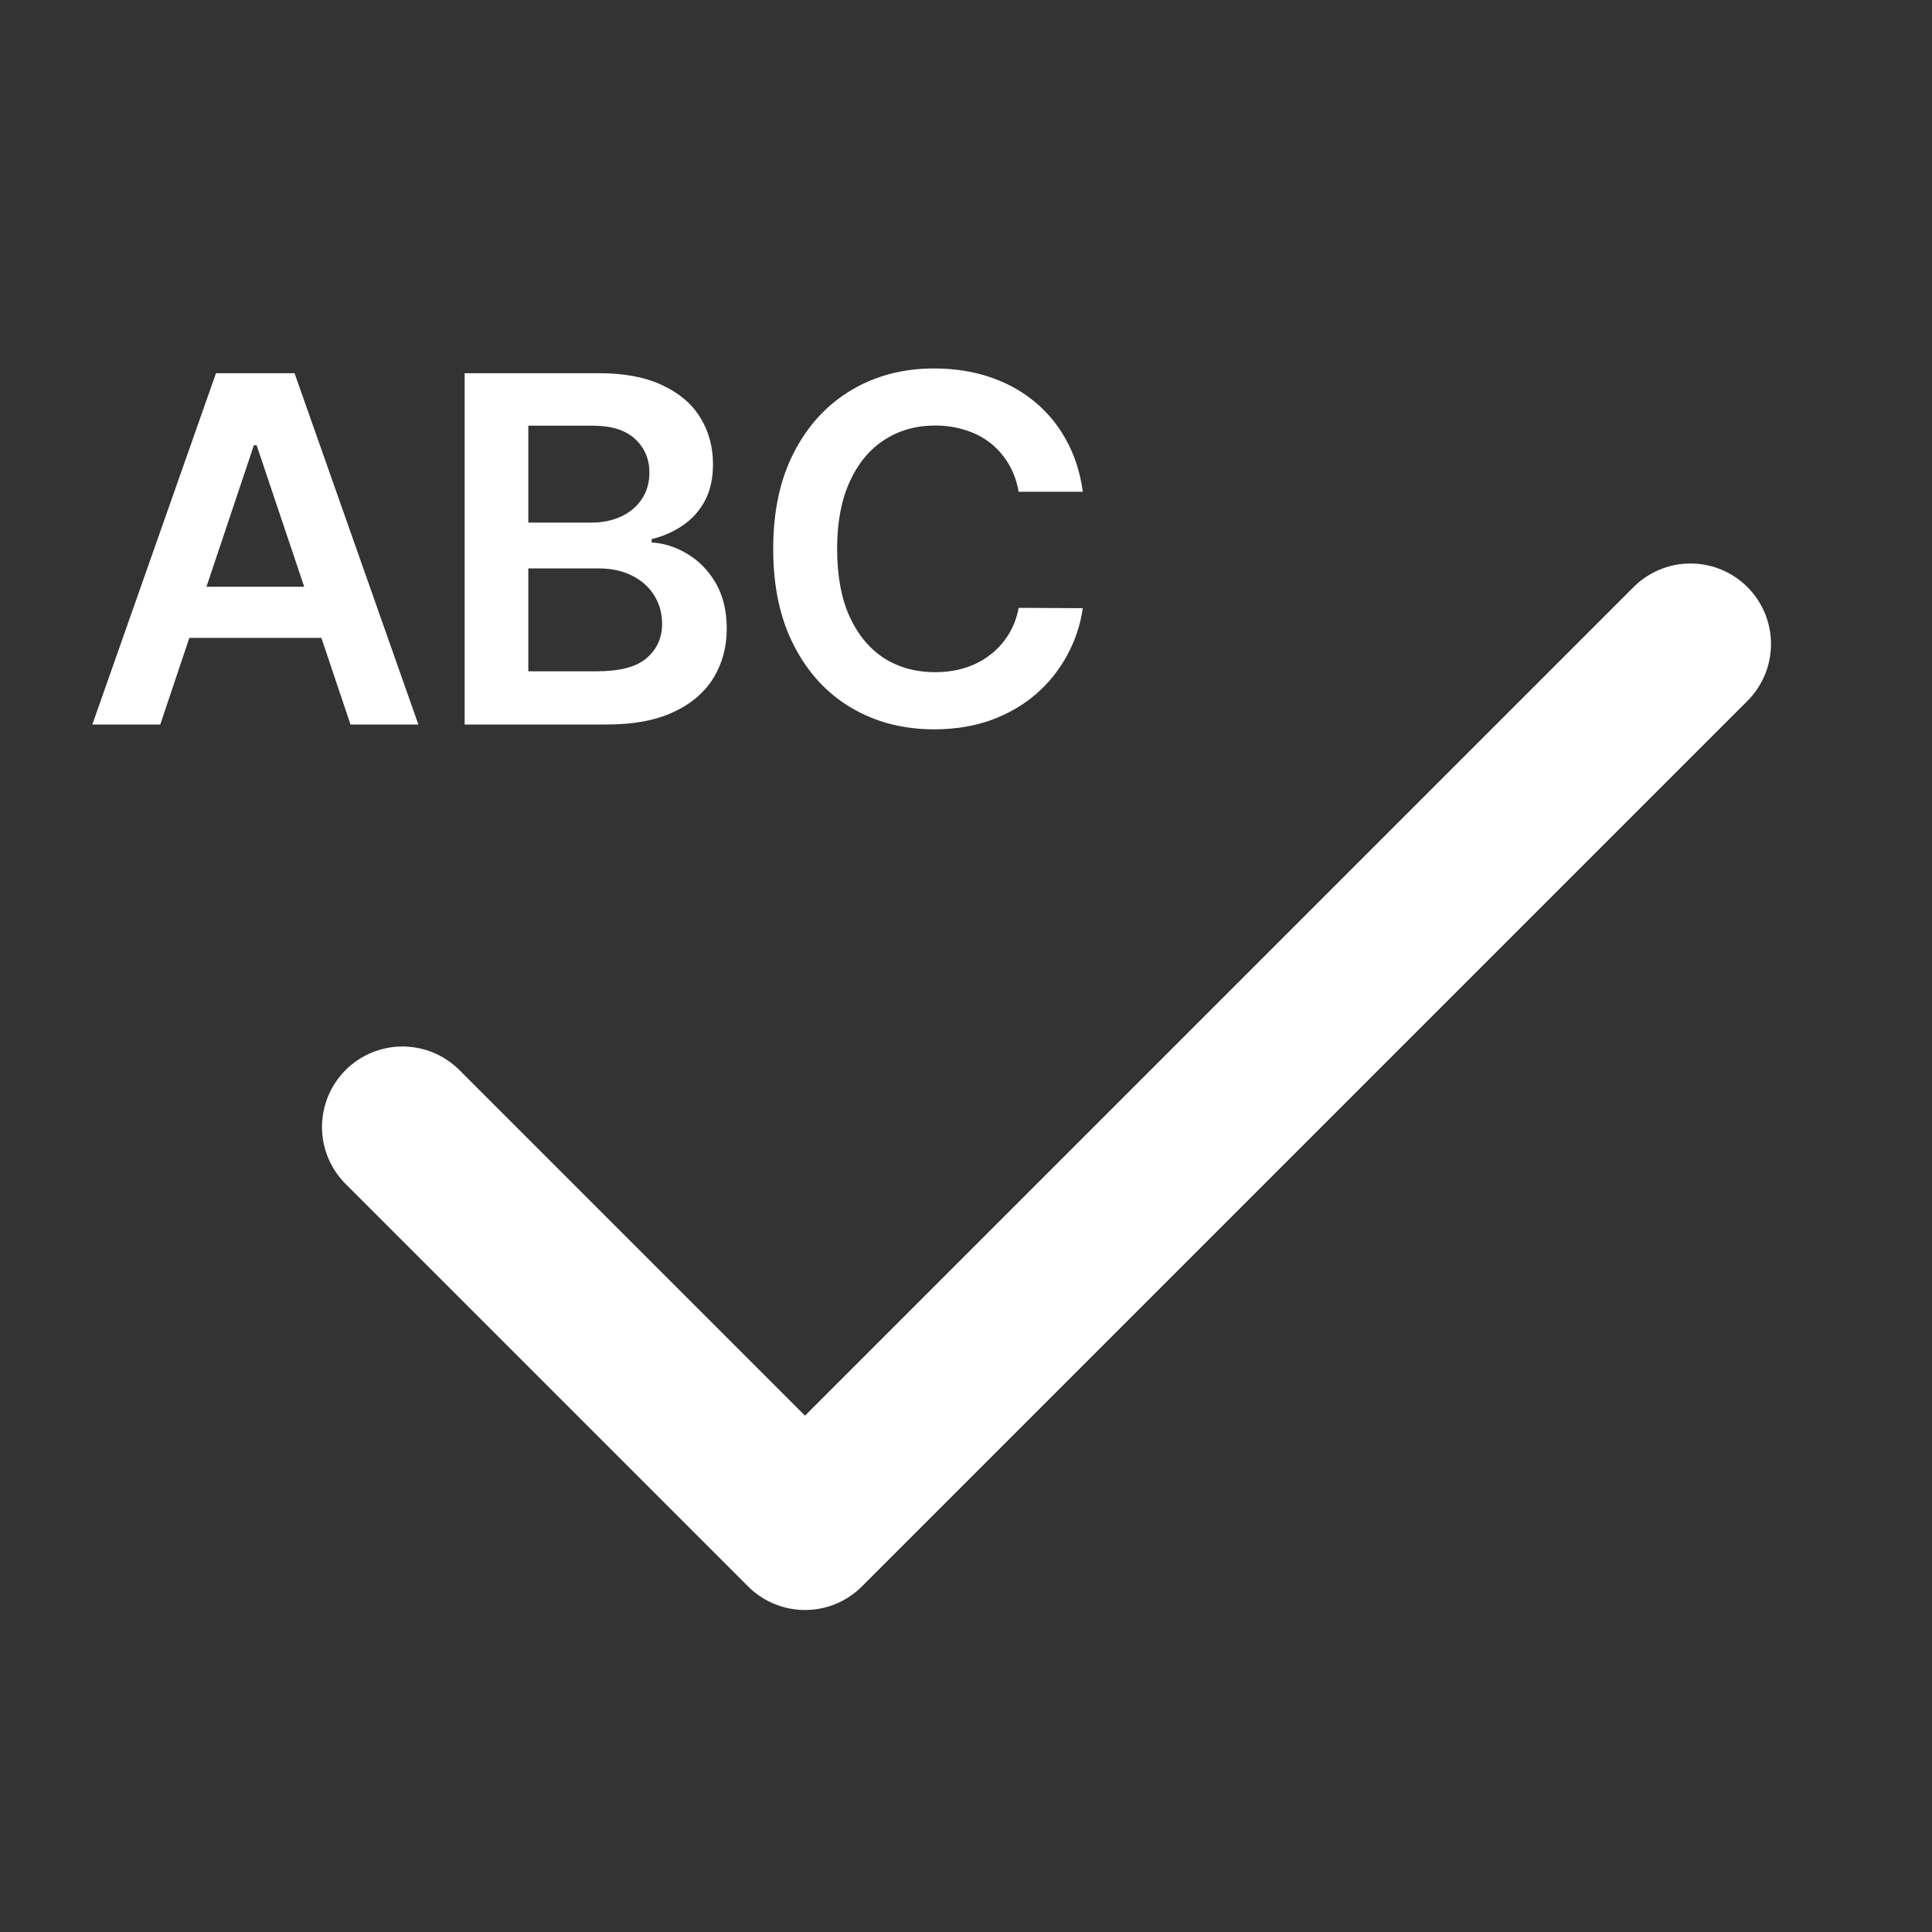 <svg width="24" height="24" viewBox="0 0 24 24" fill="none" xmlns="http://www.w3.org/2000/svg">
<rect x="0" y="0" width="24" height="24" fill="#333333" stroke="none"/>
<path d="M21 8L10 19L5 14" stroke="white" stroke-width="2" stroke-linecap="round" stroke-linejoin="round"/>
<path d="M1.991 9H1.147L2.683 4.636H3.659L5.197 9H4.354L3.188 5.531H3.154L1.991 9ZM2.018 7.289H4.32V7.924H2.018V7.289ZM5.772 9V4.636H7.443C7.758 4.636 8.02 4.686 8.229 4.786C8.439 4.884 8.596 5.018 8.7 5.188C8.805 5.359 8.857 5.552 8.857 5.768C8.857 5.945 8.823 6.097 8.755 6.224C8.687 6.349 8.595 6.45 8.48 6.528C8.365 6.607 8.237 6.663 8.095 6.697V6.739C8.249 6.748 8.398 6.795 8.54 6.882C8.683 6.967 8.801 7.088 8.892 7.244C8.982 7.401 9.028 7.589 9.028 7.811C9.028 8.037 8.973 8.24 8.864 8.42C8.754 8.599 8.59 8.741 8.37 8.844C8.149 8.948 7.872 9 7.539 9H5.772ZM6.563 8.339H7.413C7.7 8.339 7.906 8.285 8.033 8.175C8.161 8.065 8.225 7.923 8.225 7.749C8.225 7.62 8.193 7.504 8.129 7.4C8.065 7.295 7.974 7.212 7.856 7.153C7.738 7.092 7.597 7.061 7.434 7.061H6.563V8.339ZM6.563 6.492H7.345C7.481 6.492 7.604 6.467 7.713 6.418C7.823 6.366 7.909 6.295 7.971 6.202C8.035 6.109 8.067 5.998 8.067 5.87C8.067 5.701 8.007 5.562 7.888 5.452C7.77 5.343 7.595 5.288 7.362 5.288H6.563V6.492ZM13.451 6.109H12.654C12.631 5.978 12.589 5.862 12.528 5.761C12.467 5.659 12.391 5.572 12.3 5.501C12.209 5.43 12.105 5.377 11.989 5.342C11.874 5.305 11.75 5.286 11.616 5.286C11.379 5.286 11.169 5.346 10.985 5.465C10.802 5.583 10.659 5.756 10.555 5.985C10.451 6.212 10.399 6.49 10.399 6.818C10.399 7.152 10.451 7.433 10.555 7.662C10.66 7.889 10.804 8.061 10.985 8.178C11.169 8.293 11.378 8.35 11.614 8.35C11.745 8.35 11.867 8.333 11.98 8.299C12.095 8.263 12.198 8.212 12.289 8.143C12.382 8.075 12.459 7.991 12.522 7.892C12.586 7.793 12.63 7.679 12.654 7.551L13.451 7.555C13.421 7.763 13.356 7.957 13.257 8.139C13.159 8.321 13.03 8.482 12.871 8.621C12.712 8.759 12.526 8.866 12.313 8.945C12.1 9.021 11.863 9.06 11.603 9.06C11.22 9.06 10.877 8.971 10.576 8.793C10.275 8.616 10.038 8.359 9.865 8.024C9.691 7.689 9.605 7.287 9.605 6.818C9.605 6.348 9.692 5.946 9.867 5.612C10.041 5.277 10.28 5.021 10.581 4.843C10.882 4.665 11.223 4.577 11.603 4.577C11.846 4.577 12.072 4.611 12.281 4.679C12.49 4.747 12.676 4.847 12.839 4.979C13.002 5.11 13.137 5.271 13.242 5.461C13.348 5.65 13.418 5.866 13.451 6.109Z" fill="white"/>
</svg>
